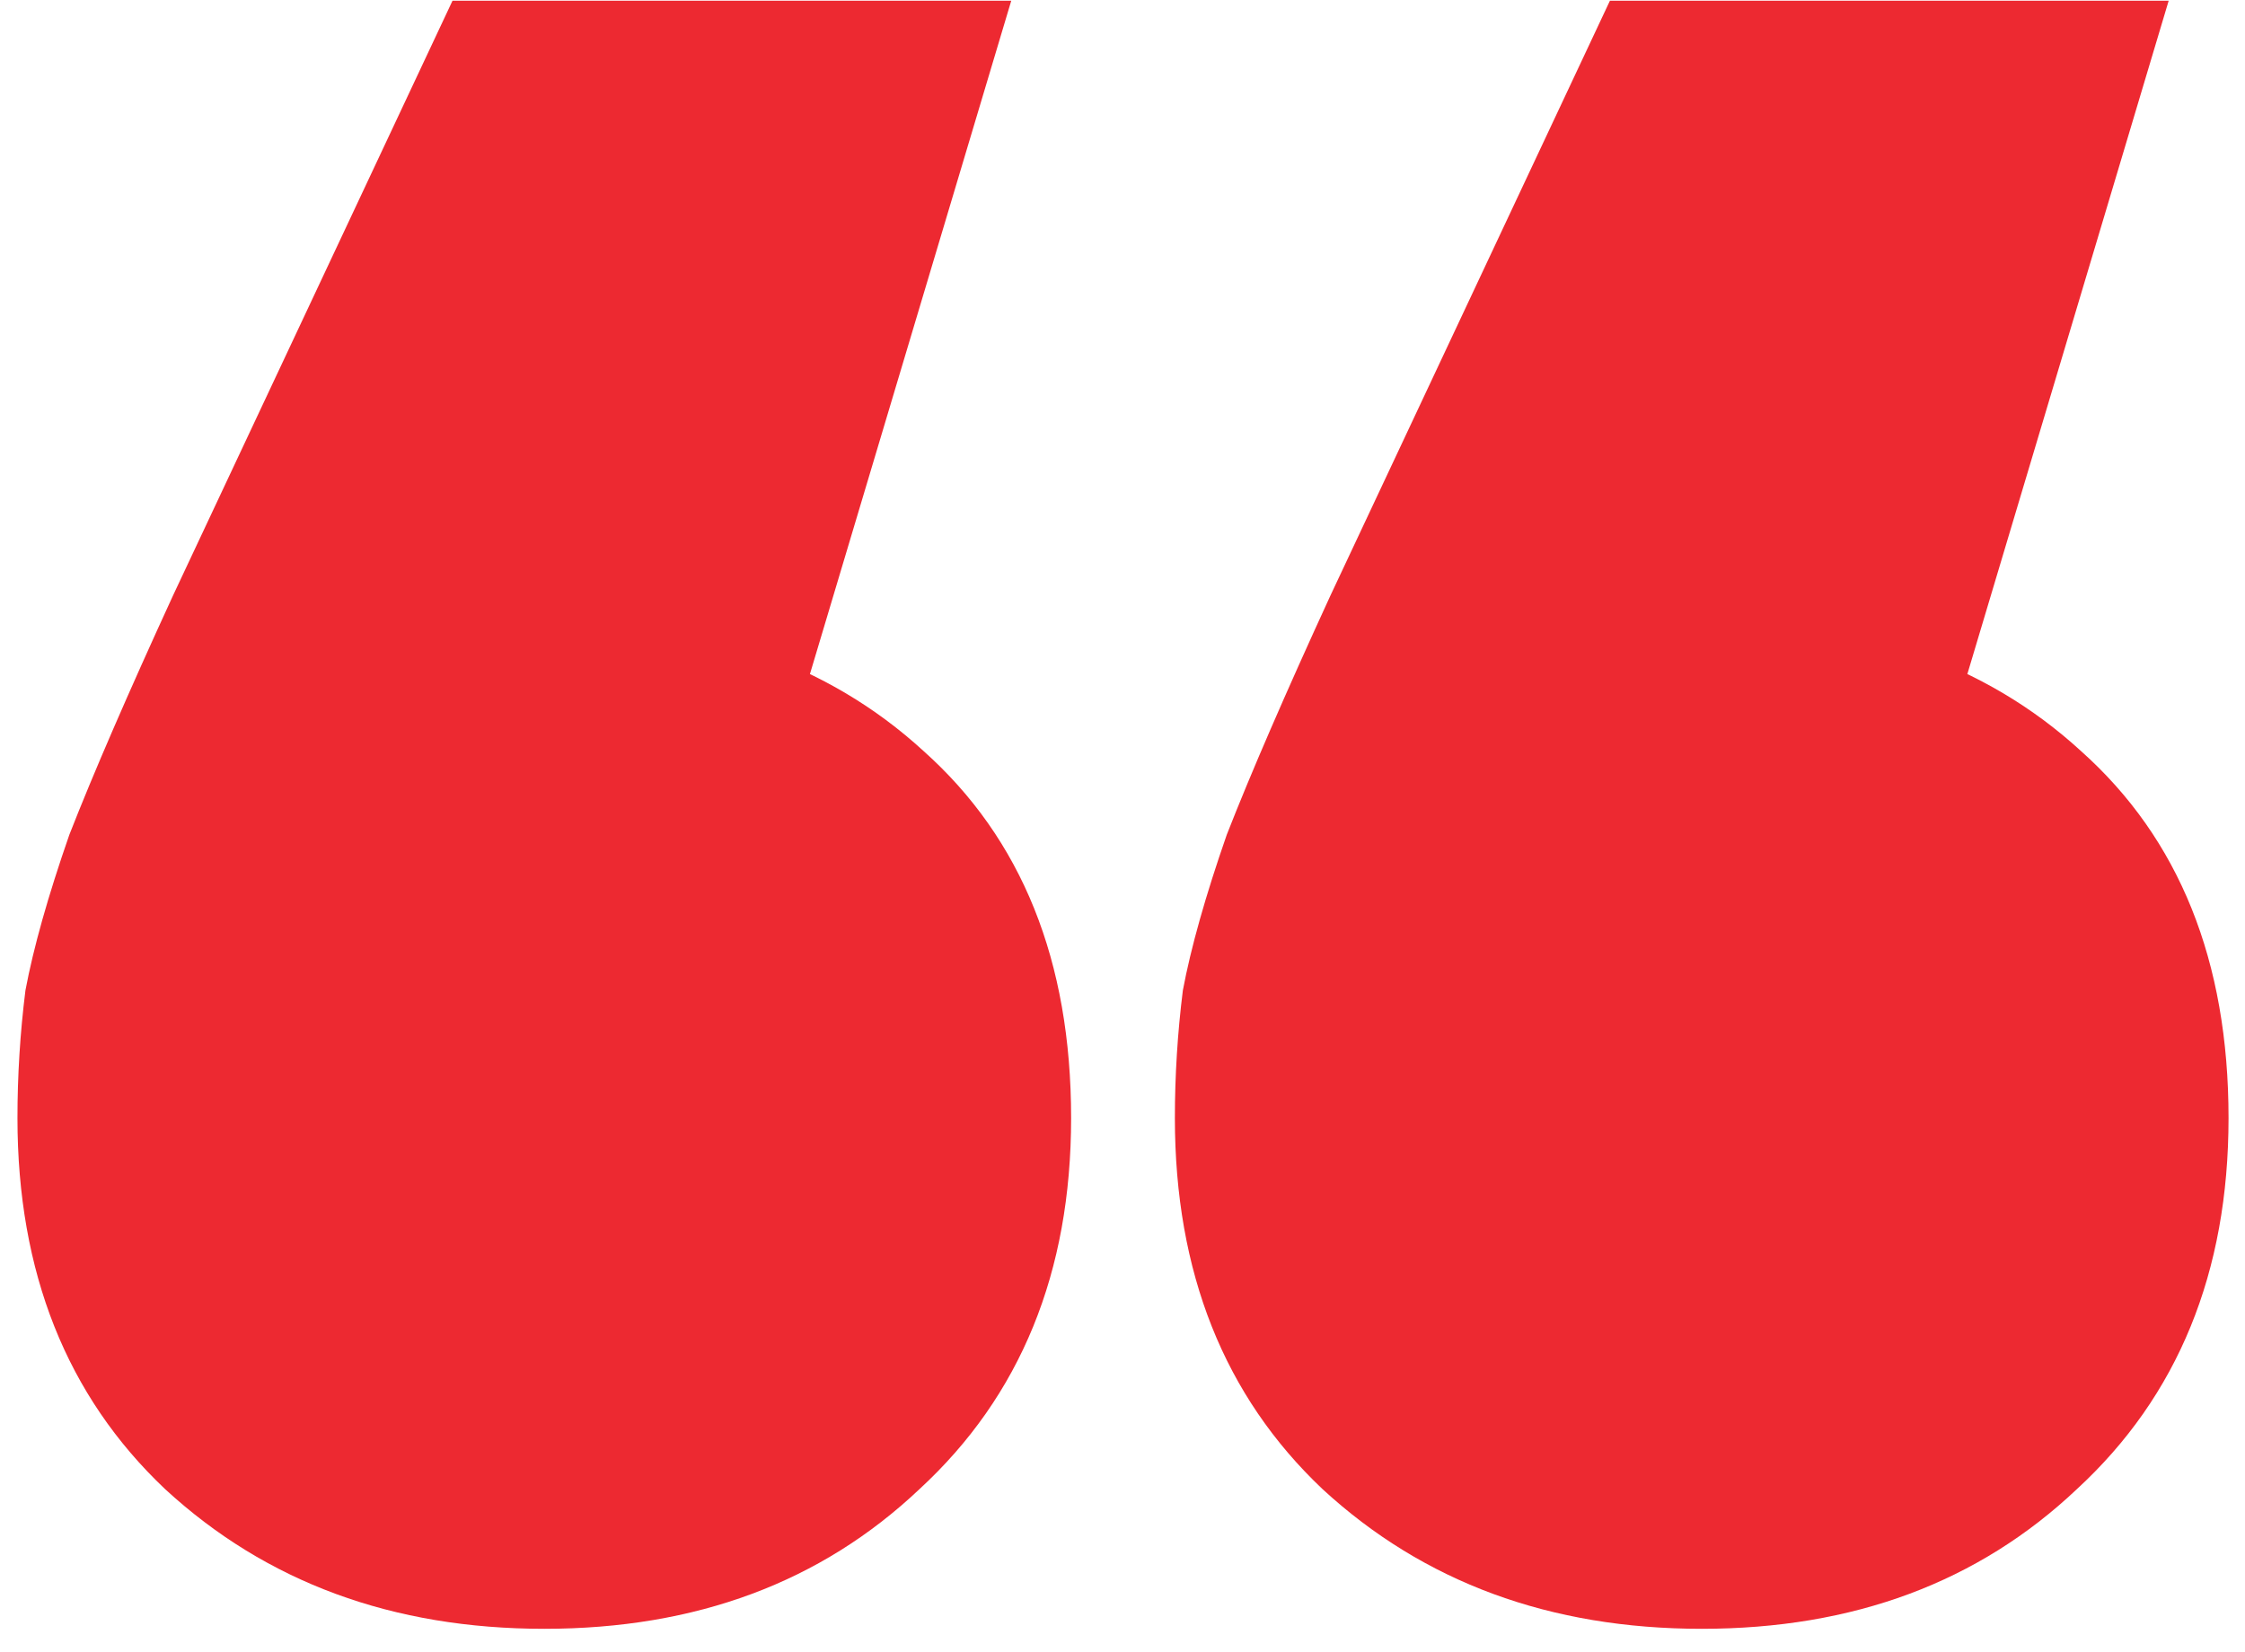 <svg width="72" height="53" viewBox="0 0 72 53" fill="none" xmlns="http://www.w3.org/2000/svg">
<path d="M32.432 0.024L21.68 35.992L17.456 19.864C22.491 19.864 26.544 21.272 29.616 24.088C32.773 26.904 34.352 30.829 34.352 35.864C34.352 40.813 32.731 44.781 29.488 47.768C26.331 50.755 22.32 52.248 17.456 52.248C12.592 52.248 8.539 50.755 5.296 47.768C2.139 44.781 0.56 40.813 0.56 35.864C0.56 34.499 0.645 33.133 0.816 31.768C1.072 30.403 1.541 28.739 2.224 26.776C2.992 24.813 4.101 22.253 5.552 19.096L14.512 0.024H32.432ZM69.552 0.024L58.8 35.992L54.576 19.864C59.611 19.864 63.664 21.272 66.736 24.088C69.893 26.904 71.472 30.829 71.472 35.864C71.472 40.813 69.851 44.781 66.608 47.768C63.451 50.755 59.44 52.248 54.576 52.248C49.712 52.248 45.659 50.755 42.416 47.768C39.259 44.781 37.68 40.813 37.68 35.864C37.68 34.499 37.765 33.133 37.936 31.768C38.192 30.403 38.661 28.739 39.344 26.776C40.112 24.813 41.221 22.253 42.672 19.096L51.632 0.024H69.552Z" fill="#ED2931"/>
</svg>
